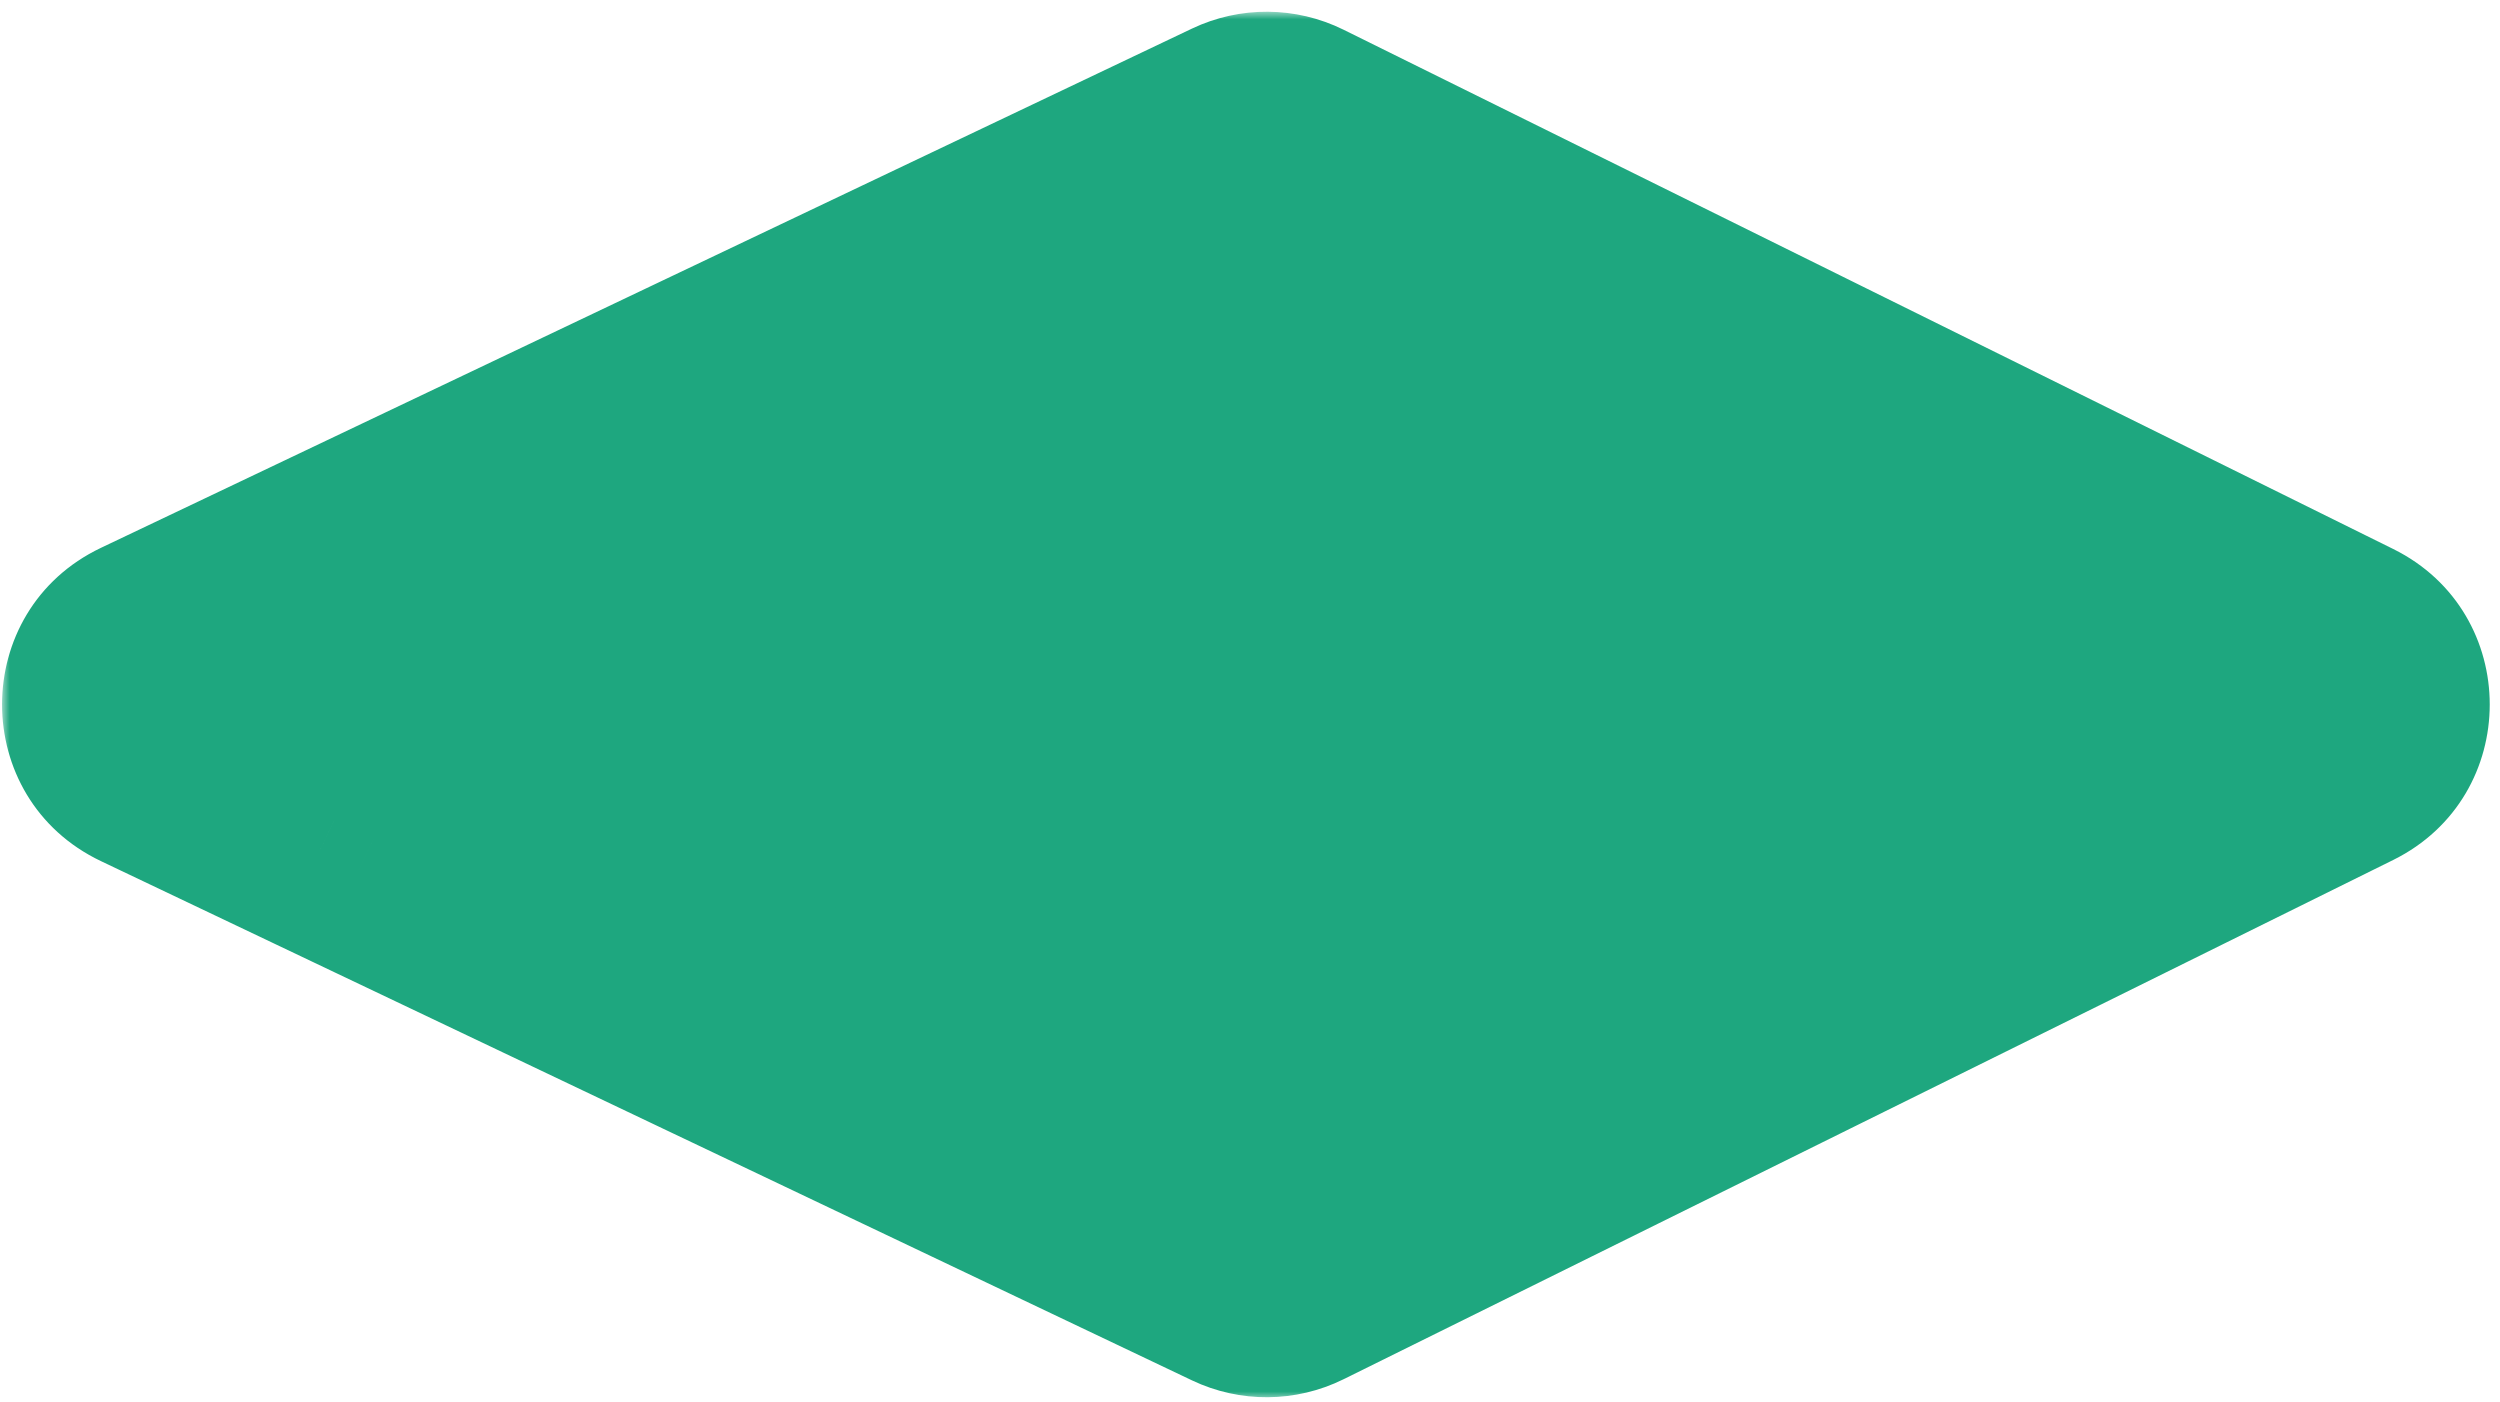<svg width="164" height="92" viewBox="0 0 164 92" fill="none" xmlns="http://www.w3.org/2000/svg">
<g style="mix-blend-mode:lighten">
<mask id="path-1-outside-1_130_56" maskUnits="userSpaceOnUse" x="0.135" y="0.769" width="164" height="91" fill="black">
<rect fill="white" x="0.135" y="0.769" width="164" height="91"/>
<path d="M82.066 10L46.279 27.032L10.493 44.063C8.682 44.925 8.682 47.503 10.493 48.365L21.929 53.807L21.974 53.786L24.505 55.033L82.066 82.428C82.725 82.741 83.492 82.736 84.146 82.412L153.001 48.349C154.768 47.474 154.768 44.953 153.001 44.079L84.146 10.016C83.492 9.692 82.725 9.687 82.066 10Z"/>
</mask>
<path d="M82.066 10L46.279 27.032L10.493 44.063C8.682 44.925 8.682 47.503 10.493 48.365L21.929 53.807L21.974 53.786L24.505 55.033L82.066 82.428C82.725 82.741 83.492 82.736 84.146 82.412L153.001 48.349C154.768 47.474 154.768 44.953 153.001 44.079L84.146 10.016C83.492 9.692 82.725 9.687 82.066 10Z" fill="#1EA77F"/>
<path d="M24.505 55.033L20.526 63.106L20.582 63.133L20.637 63.16L24.505 55.033ZM21.974 53.786L25.953 45.713L22.042 43.786L18.106 45.659L21.974 53.786ZM21.929 53.807L18.061 61.934L21.929 63.775L25.797 61.934L21.929 53.807ZM84.146 82.412L80.155 74.345L80.155 74.345L84.146 82.412ZM82.066 82.428L85.933 74.301L85.933 74.301L82.066 82.428ZM153.001 44.079L156.991 36.012L156.991 36.012L153.001 44.079ZM153.001 48.349L156.991 56.416L156.991 56.416L153.001 48.349ZM10.493 44.063L6.625 35.937L6.625 35.937L10.493 44.063ZM10.493 48.365L6.625 56.491L6.625 56.491L10.493 48.365ZM82.066 10L85.933 18.127L85.933 18.127L82.066 10ZM84.146 10.016L80.155 18.083L80.155 18.083L84.146 10.016ZM46.279 27.032L42.412 18.905L42.412 18.905L46.279 27.032ZM156.991 36.012L88.136 1.949L80.155 18.083L149.01 52.146L156.991 36.012ZM88.136 90.479L156.991 56.416L149.01 40.282L80.155 74.345L88.136 90.479ZM20.637 63.16L78.198 90.554L85.933 74.301L28.373 46.907L20.637 63.16ZM17.995 61.858L20.526 63.106L28.484 46.961L25.953 45.713L17.995 61.858ZM25.797 61.934L25.842 61.912L18.106 45.659L18.061 45.681L25.797 61.934ZM6.625 56.491L18.061 61.934L25.796 45.681L14.361 40.238L6.625 56.491ZM80.155 74.345C81.973 73.446 84.102 73.43 85.933 74.301L78.198 90.554C81.348 92.053 85.01 92.025 88.136 90.479L80.155 74.345ZM149.01 52.146C144.099 49.716 144.098 42.712 149.01 40.282L156.991 56.416C165.438 52.237 165.438 40.191 156.991 36.012L149.01 52.146ZM6.625 35.937C-2.029 40.055 -2.029 52.373 6.625 56.491L14.361 40.238C19.393 42.633 19.393 49.795 14.361 52.19L6.625 35.937ZM85.933 18.127C84.102 18.998 81.973 18.982 80.155 18.083L88.136 1.949C85.01 0.403 81.348 0.375 78.198 1.874L85.933 18.127ZM78.198 1.874L42.412 18.905L50.147 35.158L85.933 18.127L78.198 1.874ZM42.412 18.905L6.625 35.937L14.361 52.19L50.147 35.158L42.412 18.905Z" fill="#1EA77F" mask="url(#path-1-outside-1_130_56)"/>
</g>
</svg>
